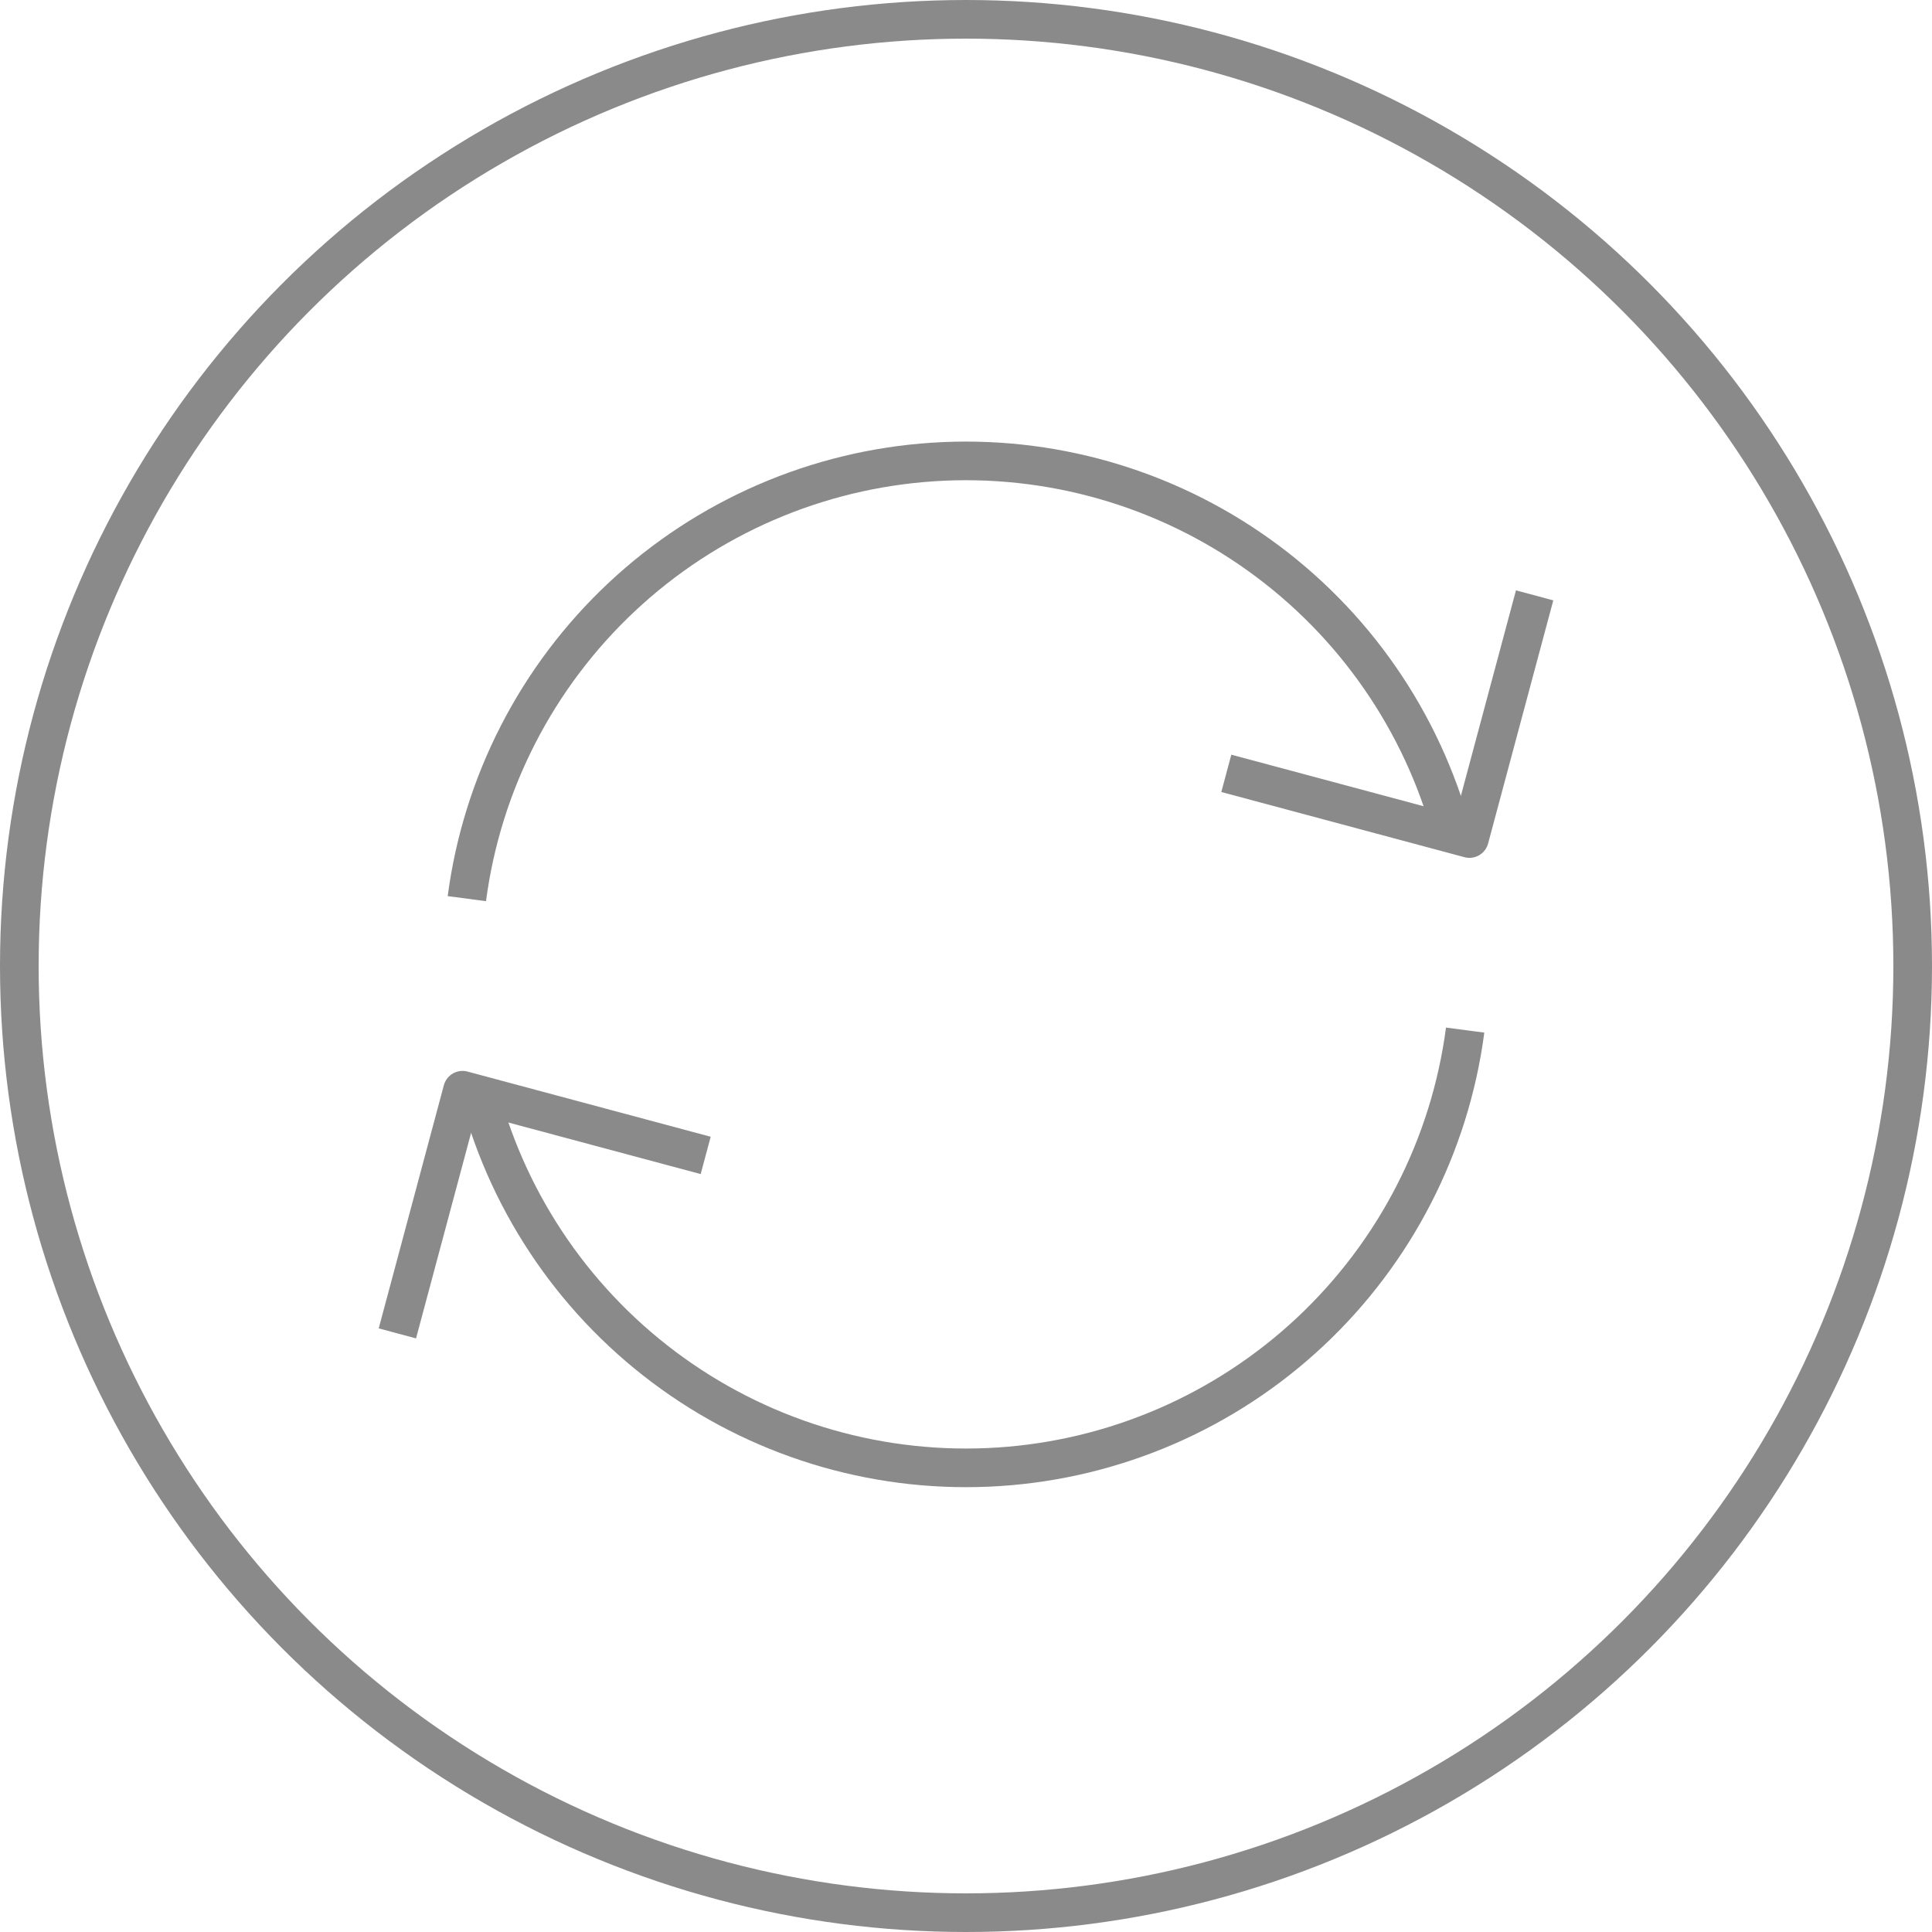 <svg width="50" height="50" viewBox="0 0 50 50" fill="none" xmlns="http://www.w3.org/2000/svg">
<circle cx="25" cy="25" r="24.5" transform="matrix(-1 0 0 1 50 7.62939e-06)" stroke="#8A8A8A"/>
<path d="M37.586 21.586C36.805 18.674 35.04 16.123 32.589 14.367C30.139 12.611 27.156 11.759 24.148 11.956C21.14 12.153 18.293 13.387 16.093 15.448C13.893 17.509 12.475 20.269 12.082 23.257" stroke="#8A8A8A" stroke-linejoin="round"/>
<path d="M39.716 15.408L38.029 21.701L31.737 20.014" stroke="#8A8A8A" stroke-linejoin="round"/>
<path d="M12.414 28.33C13.195 31.242 14.96 33.793 17.411 35.549C19.861 37.305 22.844 38.157 25.852 37.96C28.86 37.763 31.707 36.529 33.907 34.468C36.107 32.407 37.525 29.647 37.918 26.659" stroke="#8A8A8A" stroke-linejoin="round"/>
<path d="M10.284 34.508L11.97 28.215L18.263 29.902" stroke="#8A8A8A" stroke-linejoin="round"/>
</svg>
